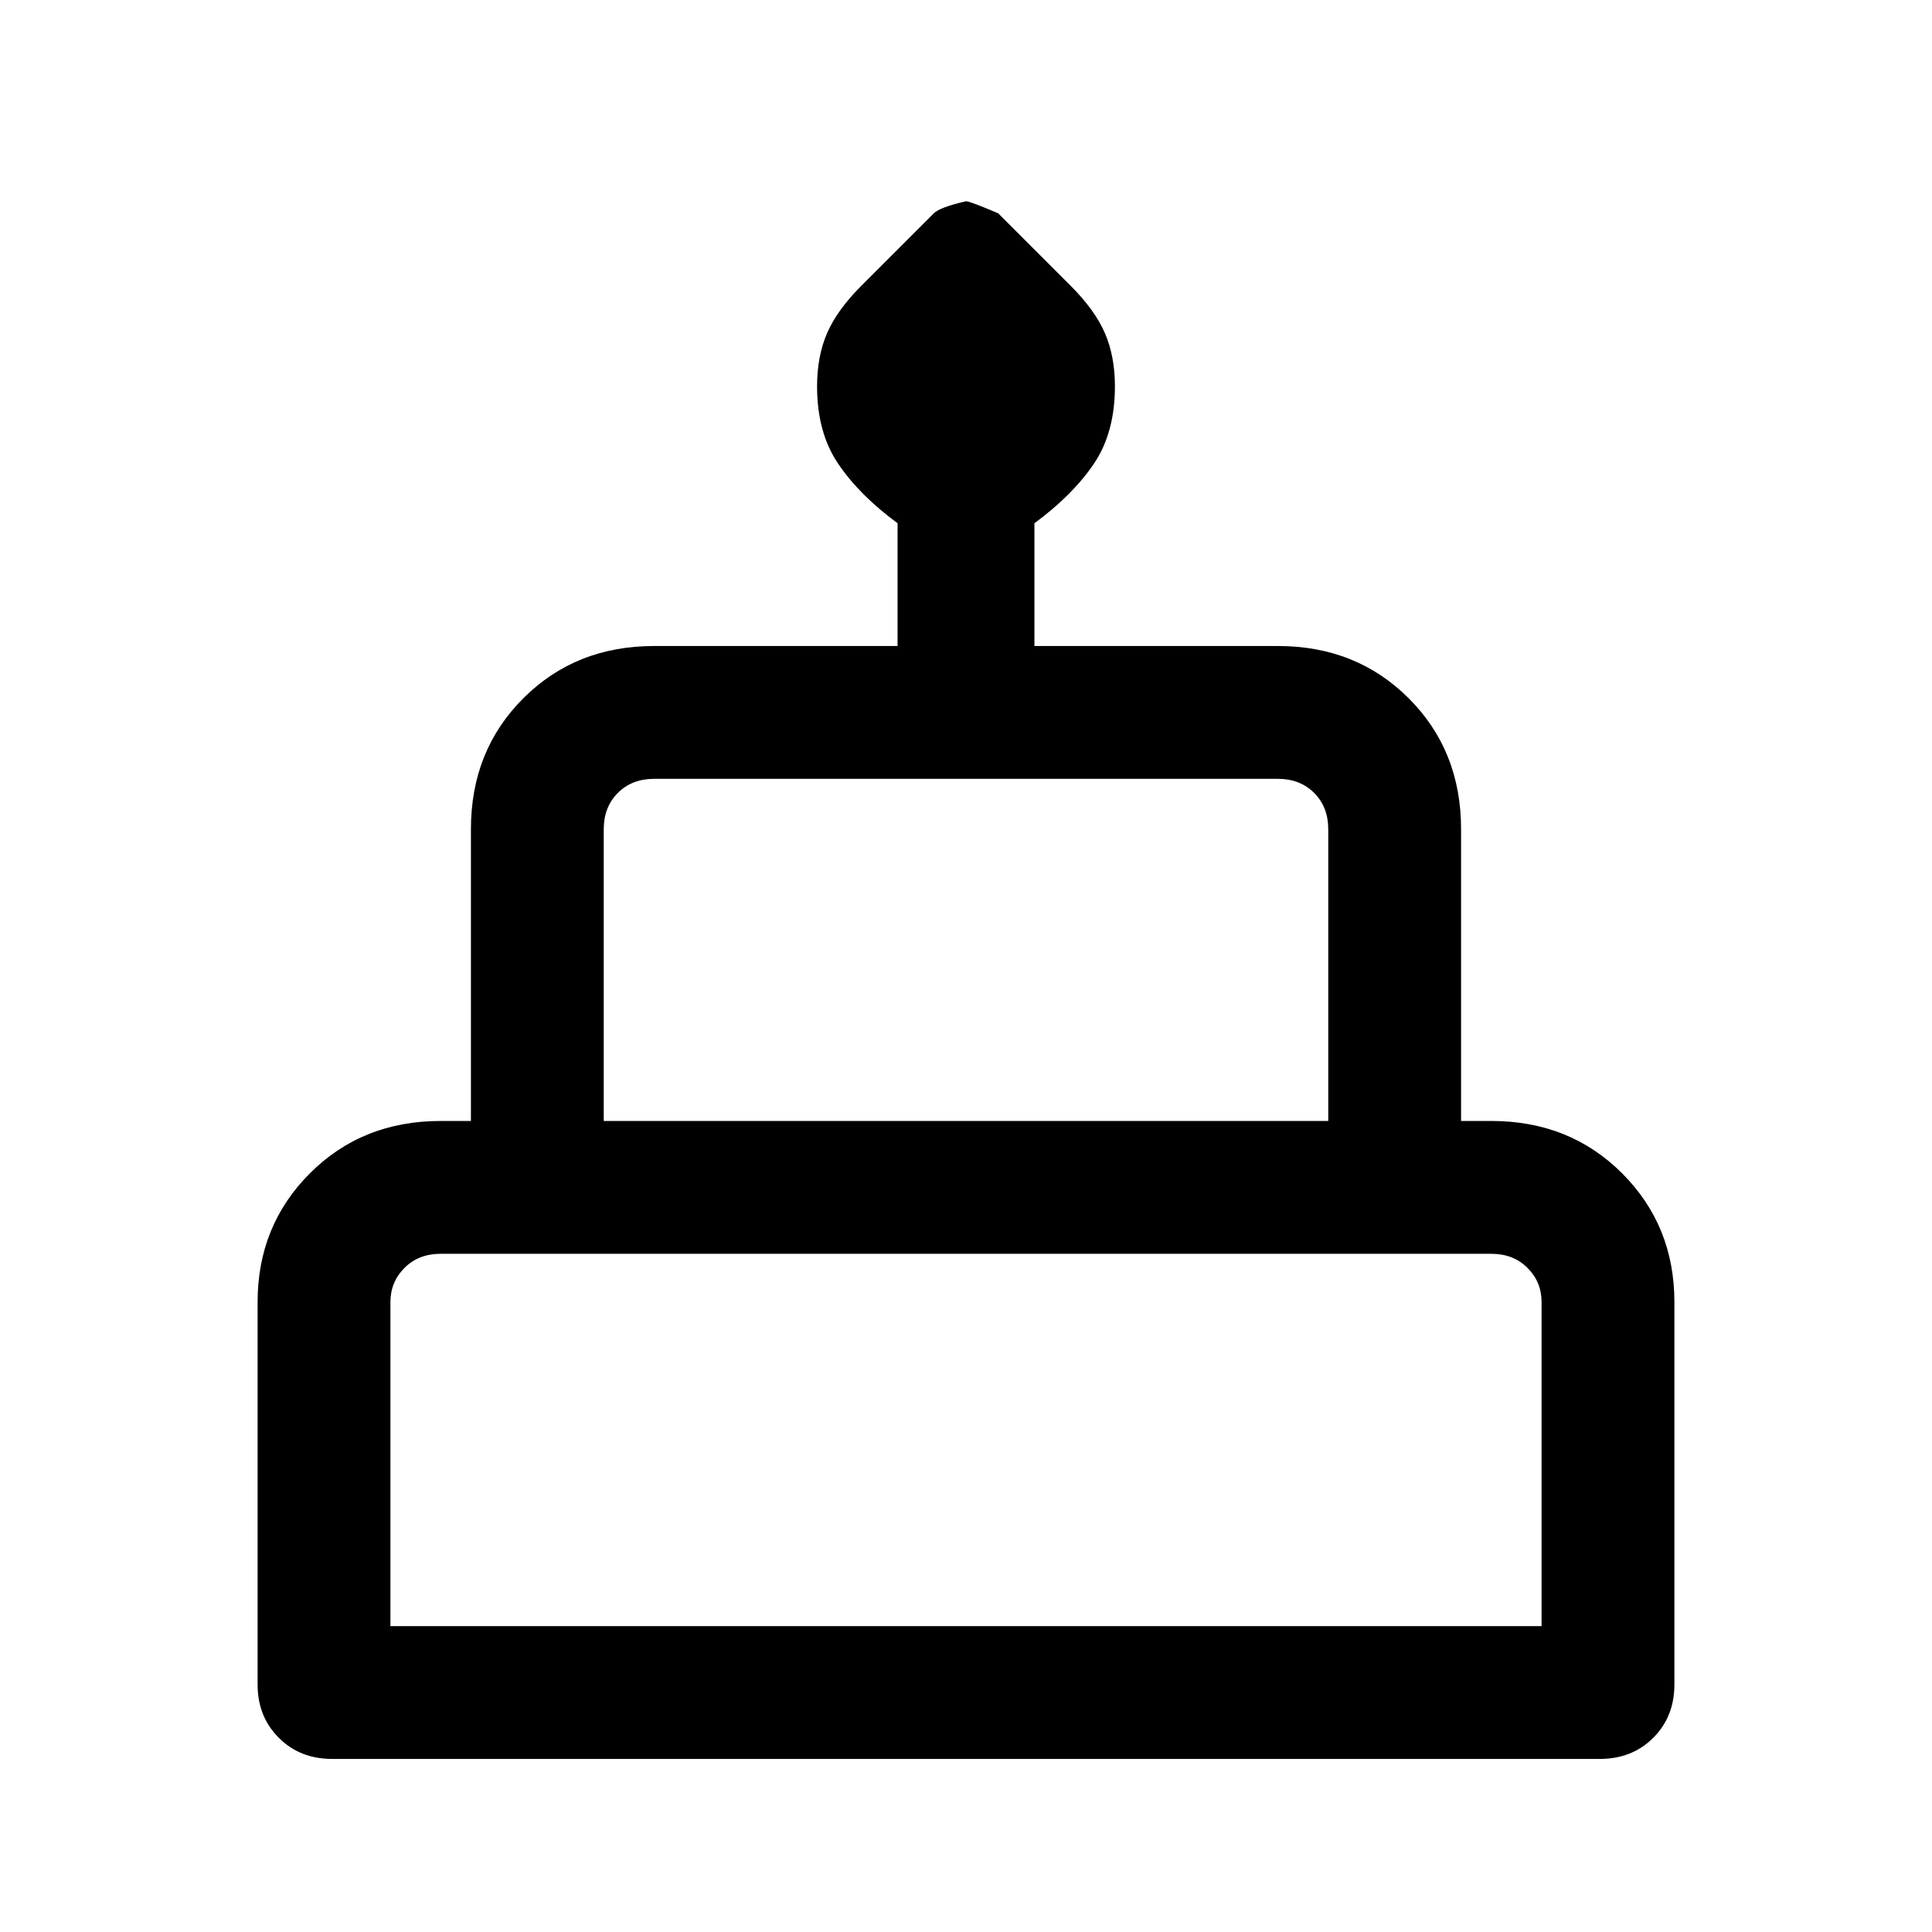 <svg xmlns="http://www.w3.org/2000/svg" height="24" width="24"><path d="M4.125 21.85Q3.725 21.85 3.463 21.587Q3.2 21.325 3.2 20.925V16.175Q3.2 15.225 3.85 14.575Q4.5 13.925 5.475 13.925H5.85V10.3Q5.85 9.325 6.5 8.675Q7.15 8.025 8.125 8.025H11.15V6.5Q10.675 6.15 10.413 5.762Q10.15 5.375 10.15 4.8Q10.15 4.425 10.275 4.137Q10.4 3.85 10.7 3.55L11.6 2.65Q11.675 2.575 12 2.5Q12.05 2.5 12.4 2.65L13.3 3.55Q13.6 3.85 13.725 4.137Q13.85 4.425 13.85 4.8Q13.85 5.375 13.588 5.762Q13.325 6.15 12.85 6.5V8.025H15.875Q16.85 8.025 17.5 8.675Q18.15 9.325 18.15 10.3V13.925H18.525Q19.5 13.925 20.15 14.575Q20.8 15.225 20.8 16.175V20.925Q20.8 21.325 20.538 21.587Q20.275 21.85 19.875 21.85ZM7.5 13.925H16.5V10.3Q16.5 10.025 16.325 9.85Q16.15 9.675 15.875 9.675H8.125Q7.85 9.675 7.675 9.85Q7.5 10.025 7.5 10.3ZM4.85 20.2H19.15V16.175Q19.15 15.925 18.975 15.75Q18.8 15.575 18.525 15.575H5.475Q5.2 15.575 5.025 15.75Q4.85 15.925 4.85 16.175ZM7.5 13.925Q7.5 13.925 7.675 13.925Q7.85 13.925 8.125 13.925H15.875Q16.15 13.925 16.325 13.925Q16.5 13.925 16.5 13.925ZM4.85 20.2Q4.85 20.2 5.025 20.2Q5.2 20.2 5.475 20.2H18.525Q18.8 20.2 18.975 20.2Q19.15 20.2 19.15 20.2ZM18.15 13.925H5.85H18.15Z"/></svg>